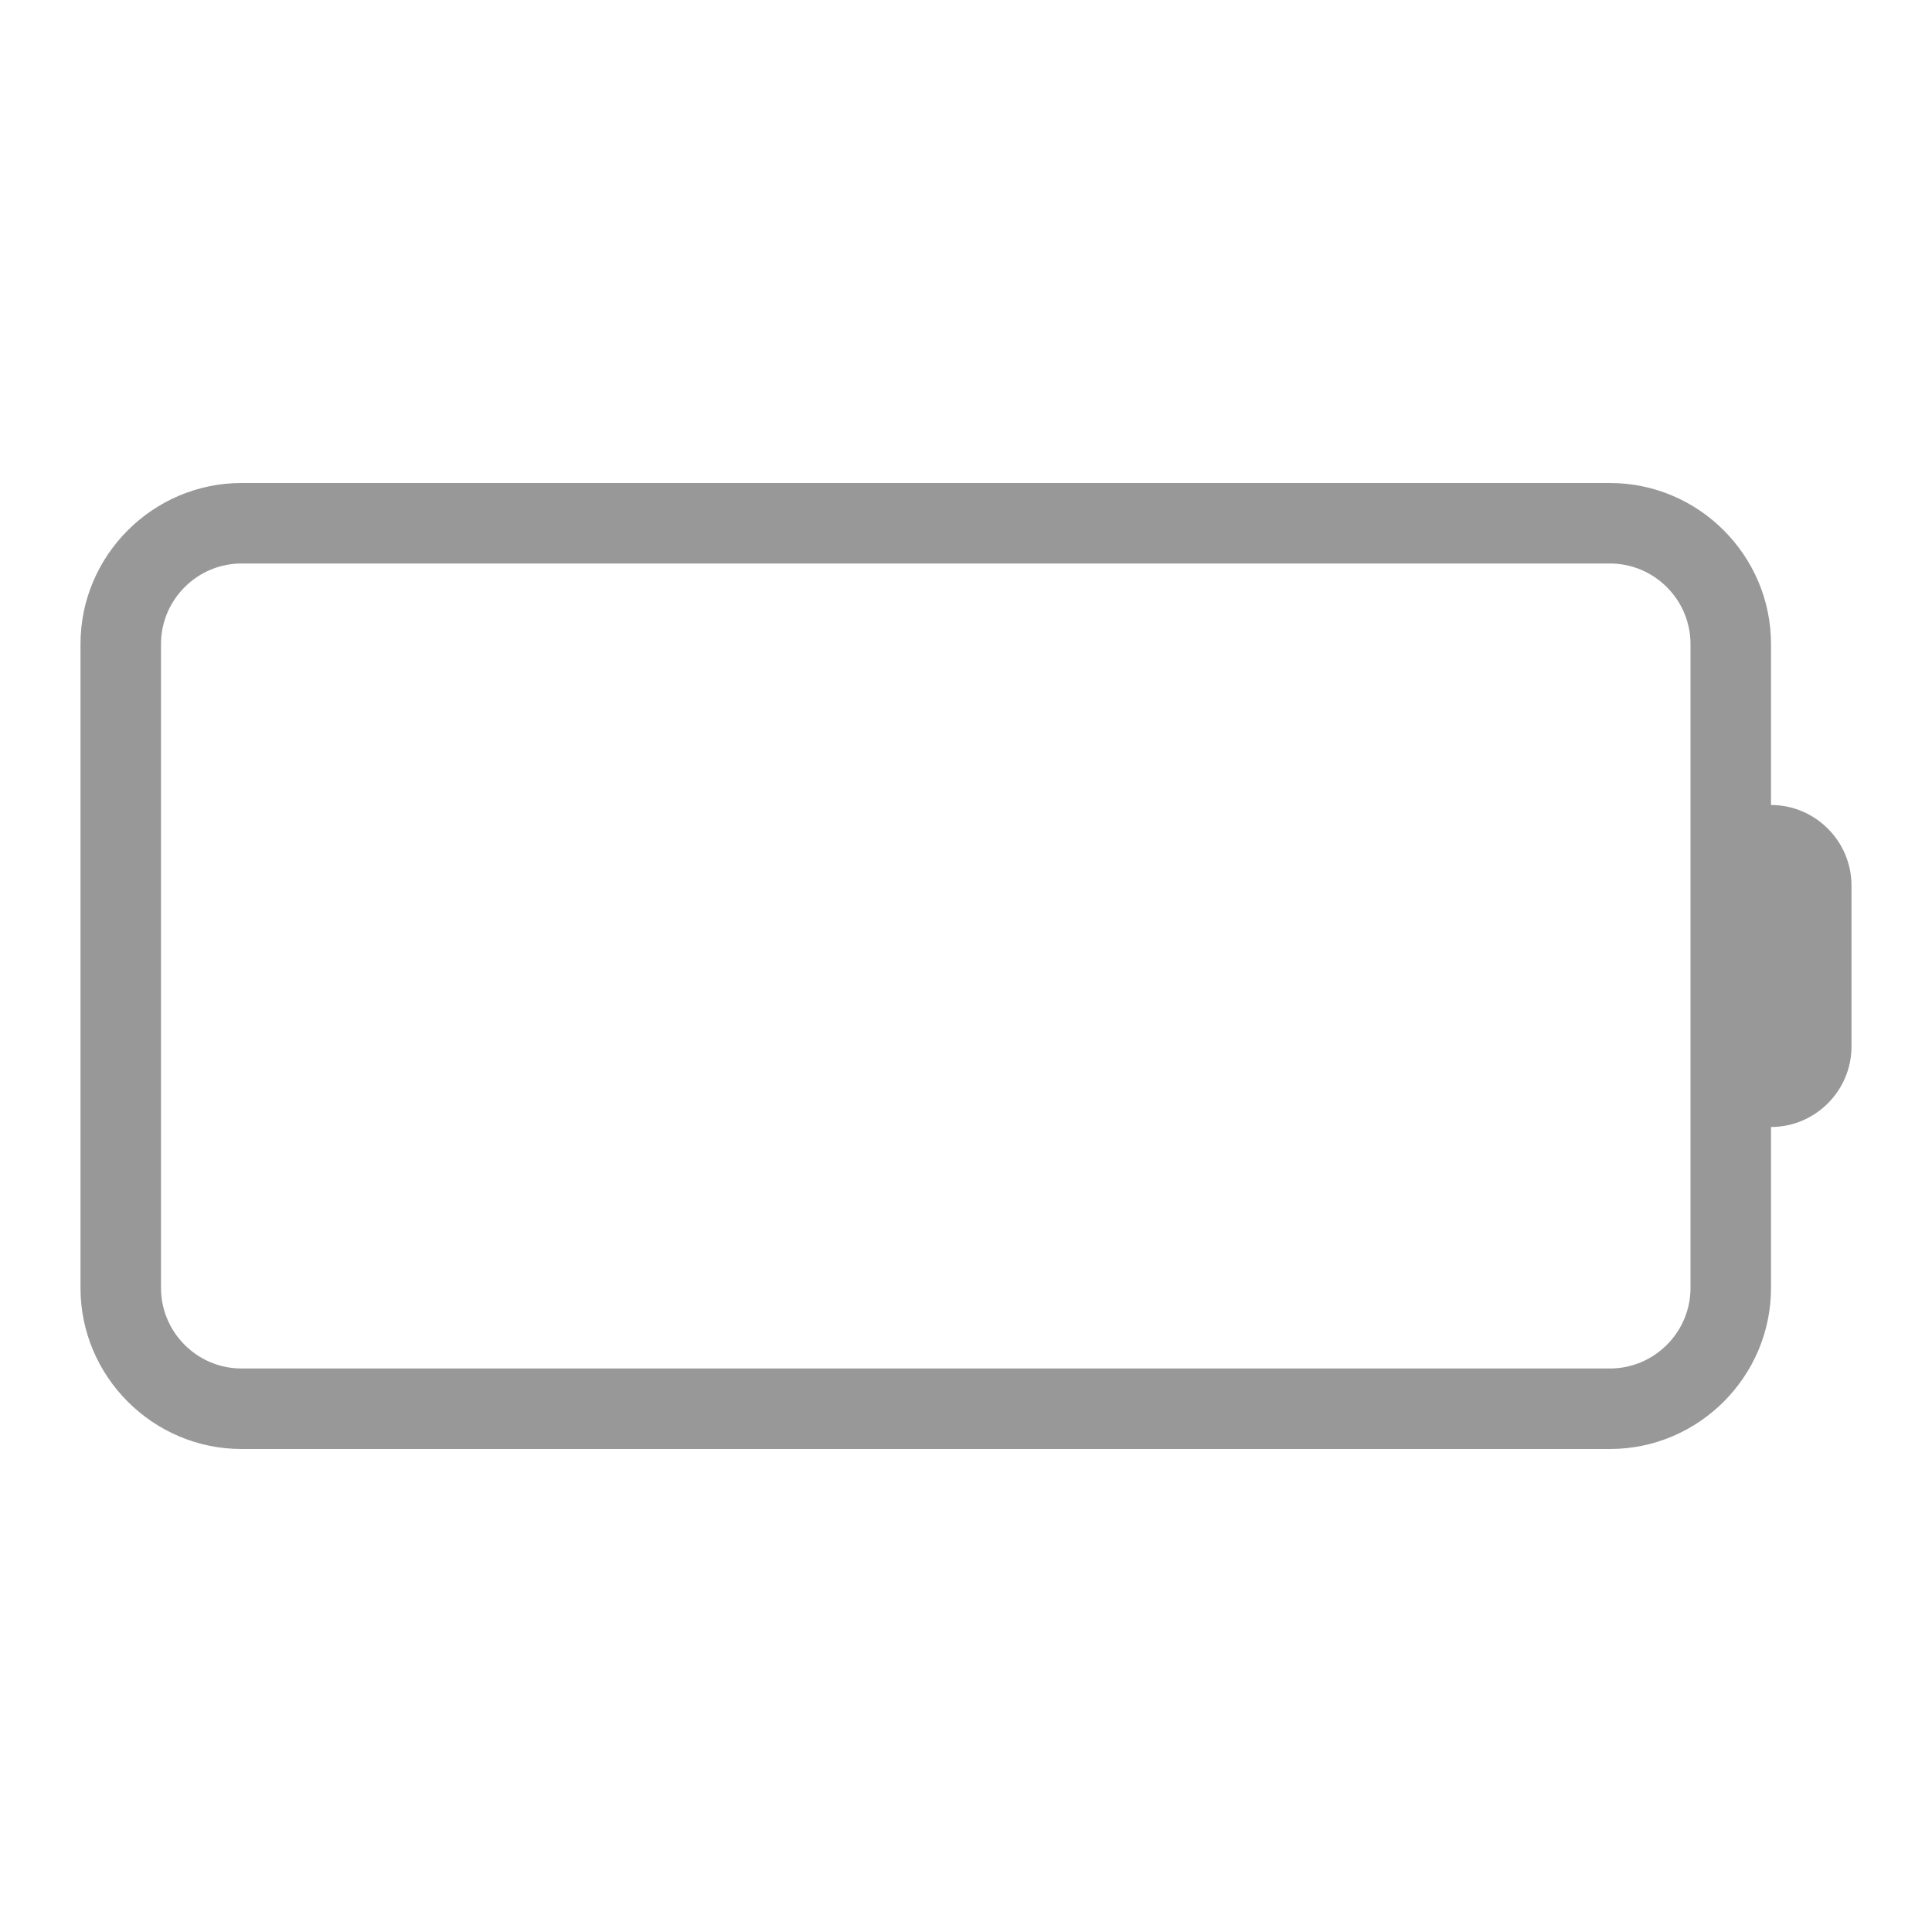<?xml version="1.0" encoding="utf-8"?>
<!-- Generator: Adobe Illustrator 16.0.0, SVG Export Plug-In . SVG Version: 6.00 Build 0)  -->
<!DOCTYPE svg PUBLIC "-//W3C//DTD SVG 1.1//EN" "http://www.w3.org/Graphics/SVG/1.1/DTD/svg11.dtd">
<svg version="1.1" id="图层_1" xmlns="http://www.w3.org/2000/svg" xmlns:xlink="http://www.w3.org/1999/xlink" x="0px" y="0px"
	 width="200px" height="200px" viewBox="0 0 200 200" enable-background="new 0 0 200 200" xml:space="preserve">
<path fill="#989898" d="M183.334,83.333V66.667c0-9.167-7.5-16.667-16.668-16.667H25c-9.167,0-16.667,7.5-16.667,16.667v66.667
	C8.333,142.5,15.833,150,25,150h141.666c9.168,0,16.668-7.5,16.668-16.666v-16.668c4.582,0,8.332-3.75,8.332-8.332V91.667
	C191.666,87.083,187.916,83.333,183.334,83.333z M175,91.667v16.667v25c0,4.582-3.75,8.332-8.334,8.332H25
	c-4.583,0-8.333-3.75-8.333-8.332V66.667c0-4.583,3.75-8.333,8.333-8.333h141.666c4.584,0,8.334,3.75,8.334,8.333V91.667z"/>
</svg>

